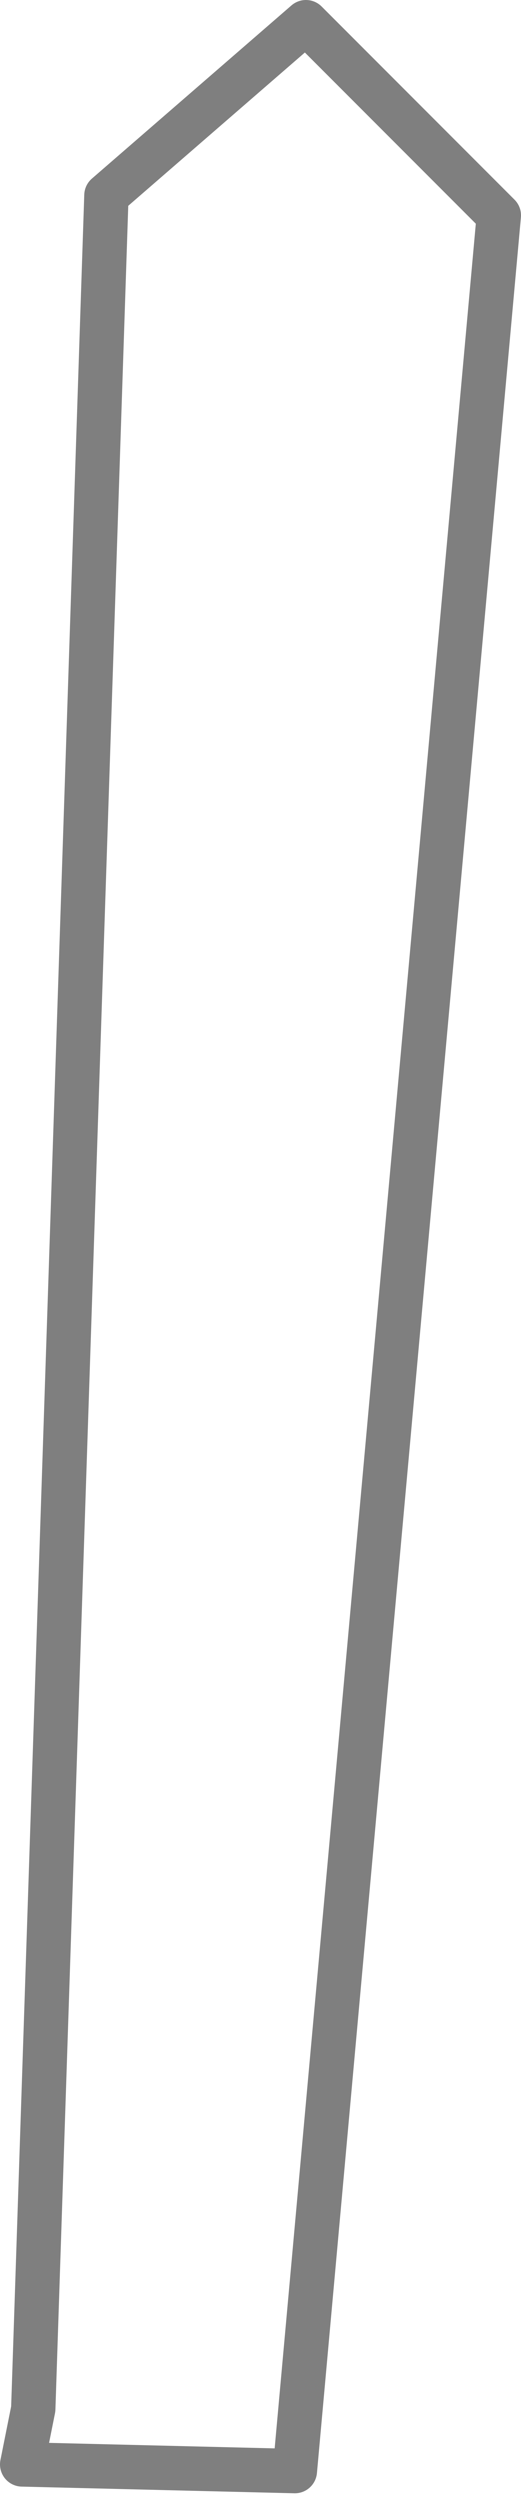 <?xml version="1.0" encoding="UTF-8" standalone="no"?>
<svg xmlns:xlink="http://www.w3.org/1999/xlink" height="56.3px" width="11.75px" xmlns="http://www.w3.org/2000/svg">
  <g transform="matrix(1.0, 0.0, 0.0, 1.0, -350.35, -440.85)">
    <path d="M357.25 441.35 L361.6 445.7 357.0 496.5 350.85 496.35 351.1 495.1 352.75 445.25 357.25 441.35 Z" fill="none" stroke="#000000" stroke-linecap="round" stroke-linejoin="round" stroke-opacity="0.502" stroke-width="1.0"/>
  </g>
</svg>
